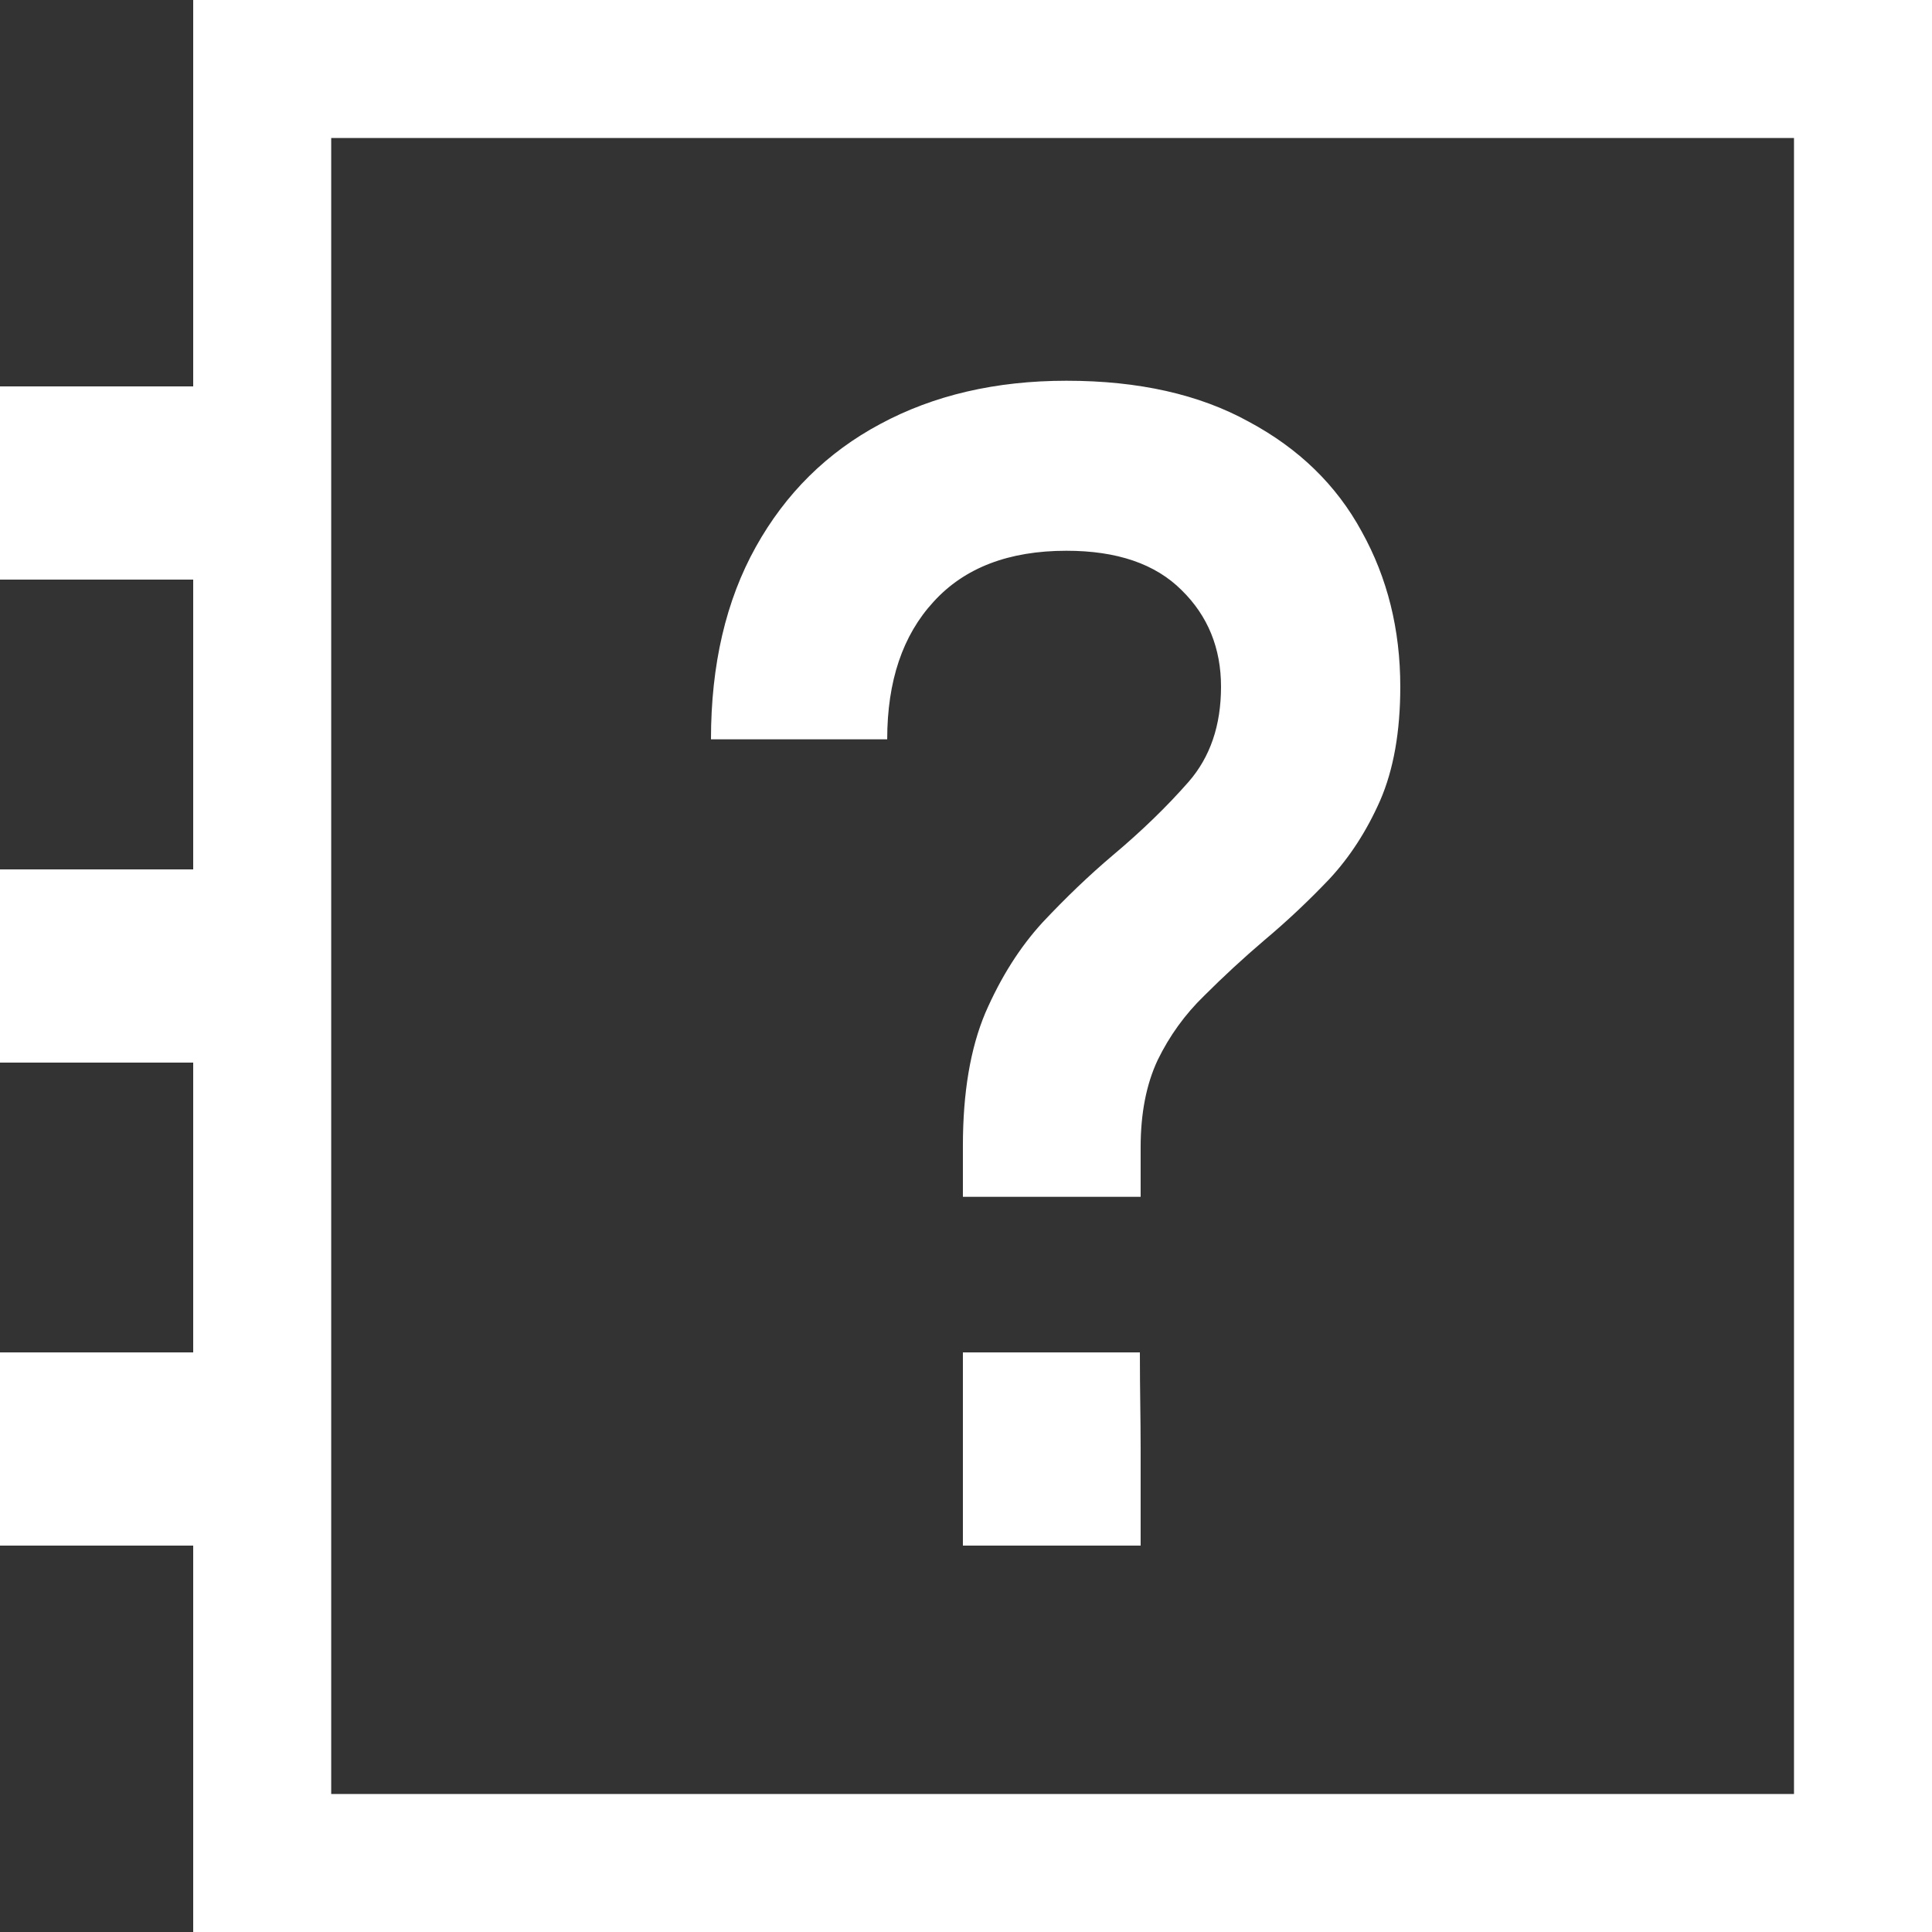 <svg width="28" height="28" viewBox="0 0 28 28" fill="none" xmlns="http://www.w3.org/2000/svg">
<rect x="0" y="0" width="28" height="28" fill="#333333" stroke="none"/>
<rect x="3.8" y="1" width="23.2" height="26" stroke="white" stroke-width="2"/>
<rect y="5.6" width="3.733" height="2.8" fill="white"/>
<rect y="12.6" width="3.733" height="2.8" fill="white"/>
<rect y="19.6" width="3.733" height="2.8" fill="white"/>
<path d="M13.955 17.345V16.606C13.955 15.837 14.063 15.195 14.28 14.68C14.504 14.164 14.78 13.728 15.109 13.369C15.445 13.011 15.784 12.686 16.128 12.395C16.546 12.044 16.912 11.689 17.226 11.331C17.539 10.972 17.696 10.513 17.696 9.953C17.696 9.393 17.506 8.927 17.125 8.553C16.744 8.172 16.188 7.982 15.456 7.982C14.62 7.982 13.978 8.228 13.53 8.721C13.082 9.207 12.858 9.871 12.858 10.715H10.304C10.304 9.632 10.521 8.703 10.954 7.926C11.387 7.149 11.988 6.556 12.757 6.145C13.533 5.727 14.433 5.518 15.456 5.518C16.501 5.518 17.382 5.716 18.099 6.112C18.823 6.5 19.369 7.03 19.734 7.702C20.108 8.374 20.294 9.124 20.294 9.953C20.294 10.603 20.197 11.152 20.003 11.6C19.809 12.04 19.563 12.421 19.264 12.742C18.965 13.056 18.652 13.351 18.323 13.627C18.017 13.888 17.726 14.157 17.45 14.433C17.173 14.702 16.949 15.012 16.778 15.363C16.613 15.714 16.531 16.136 16.531 16.628V17.345H13.955ZM15.254 22.4C14.754 22.4 14.422 22.4 13.955 22.4C13.955 21.933 13.955 20.581 13.955 20.103C13.955 19.633 13.955 20.003 13.955 19.6C14.422 19.6 14.747 19.6 15.254 19.6C15.762 19.6 16.056 19.6 16.52 19.6C16.52 20.185 16.531 20.53 16.531 21C16.531 21.478 16.531 21.933 16.531 22.4C16.064 22.4 15.762 22.4 15.254 22.4Z" fill="white"/>
</svg>
